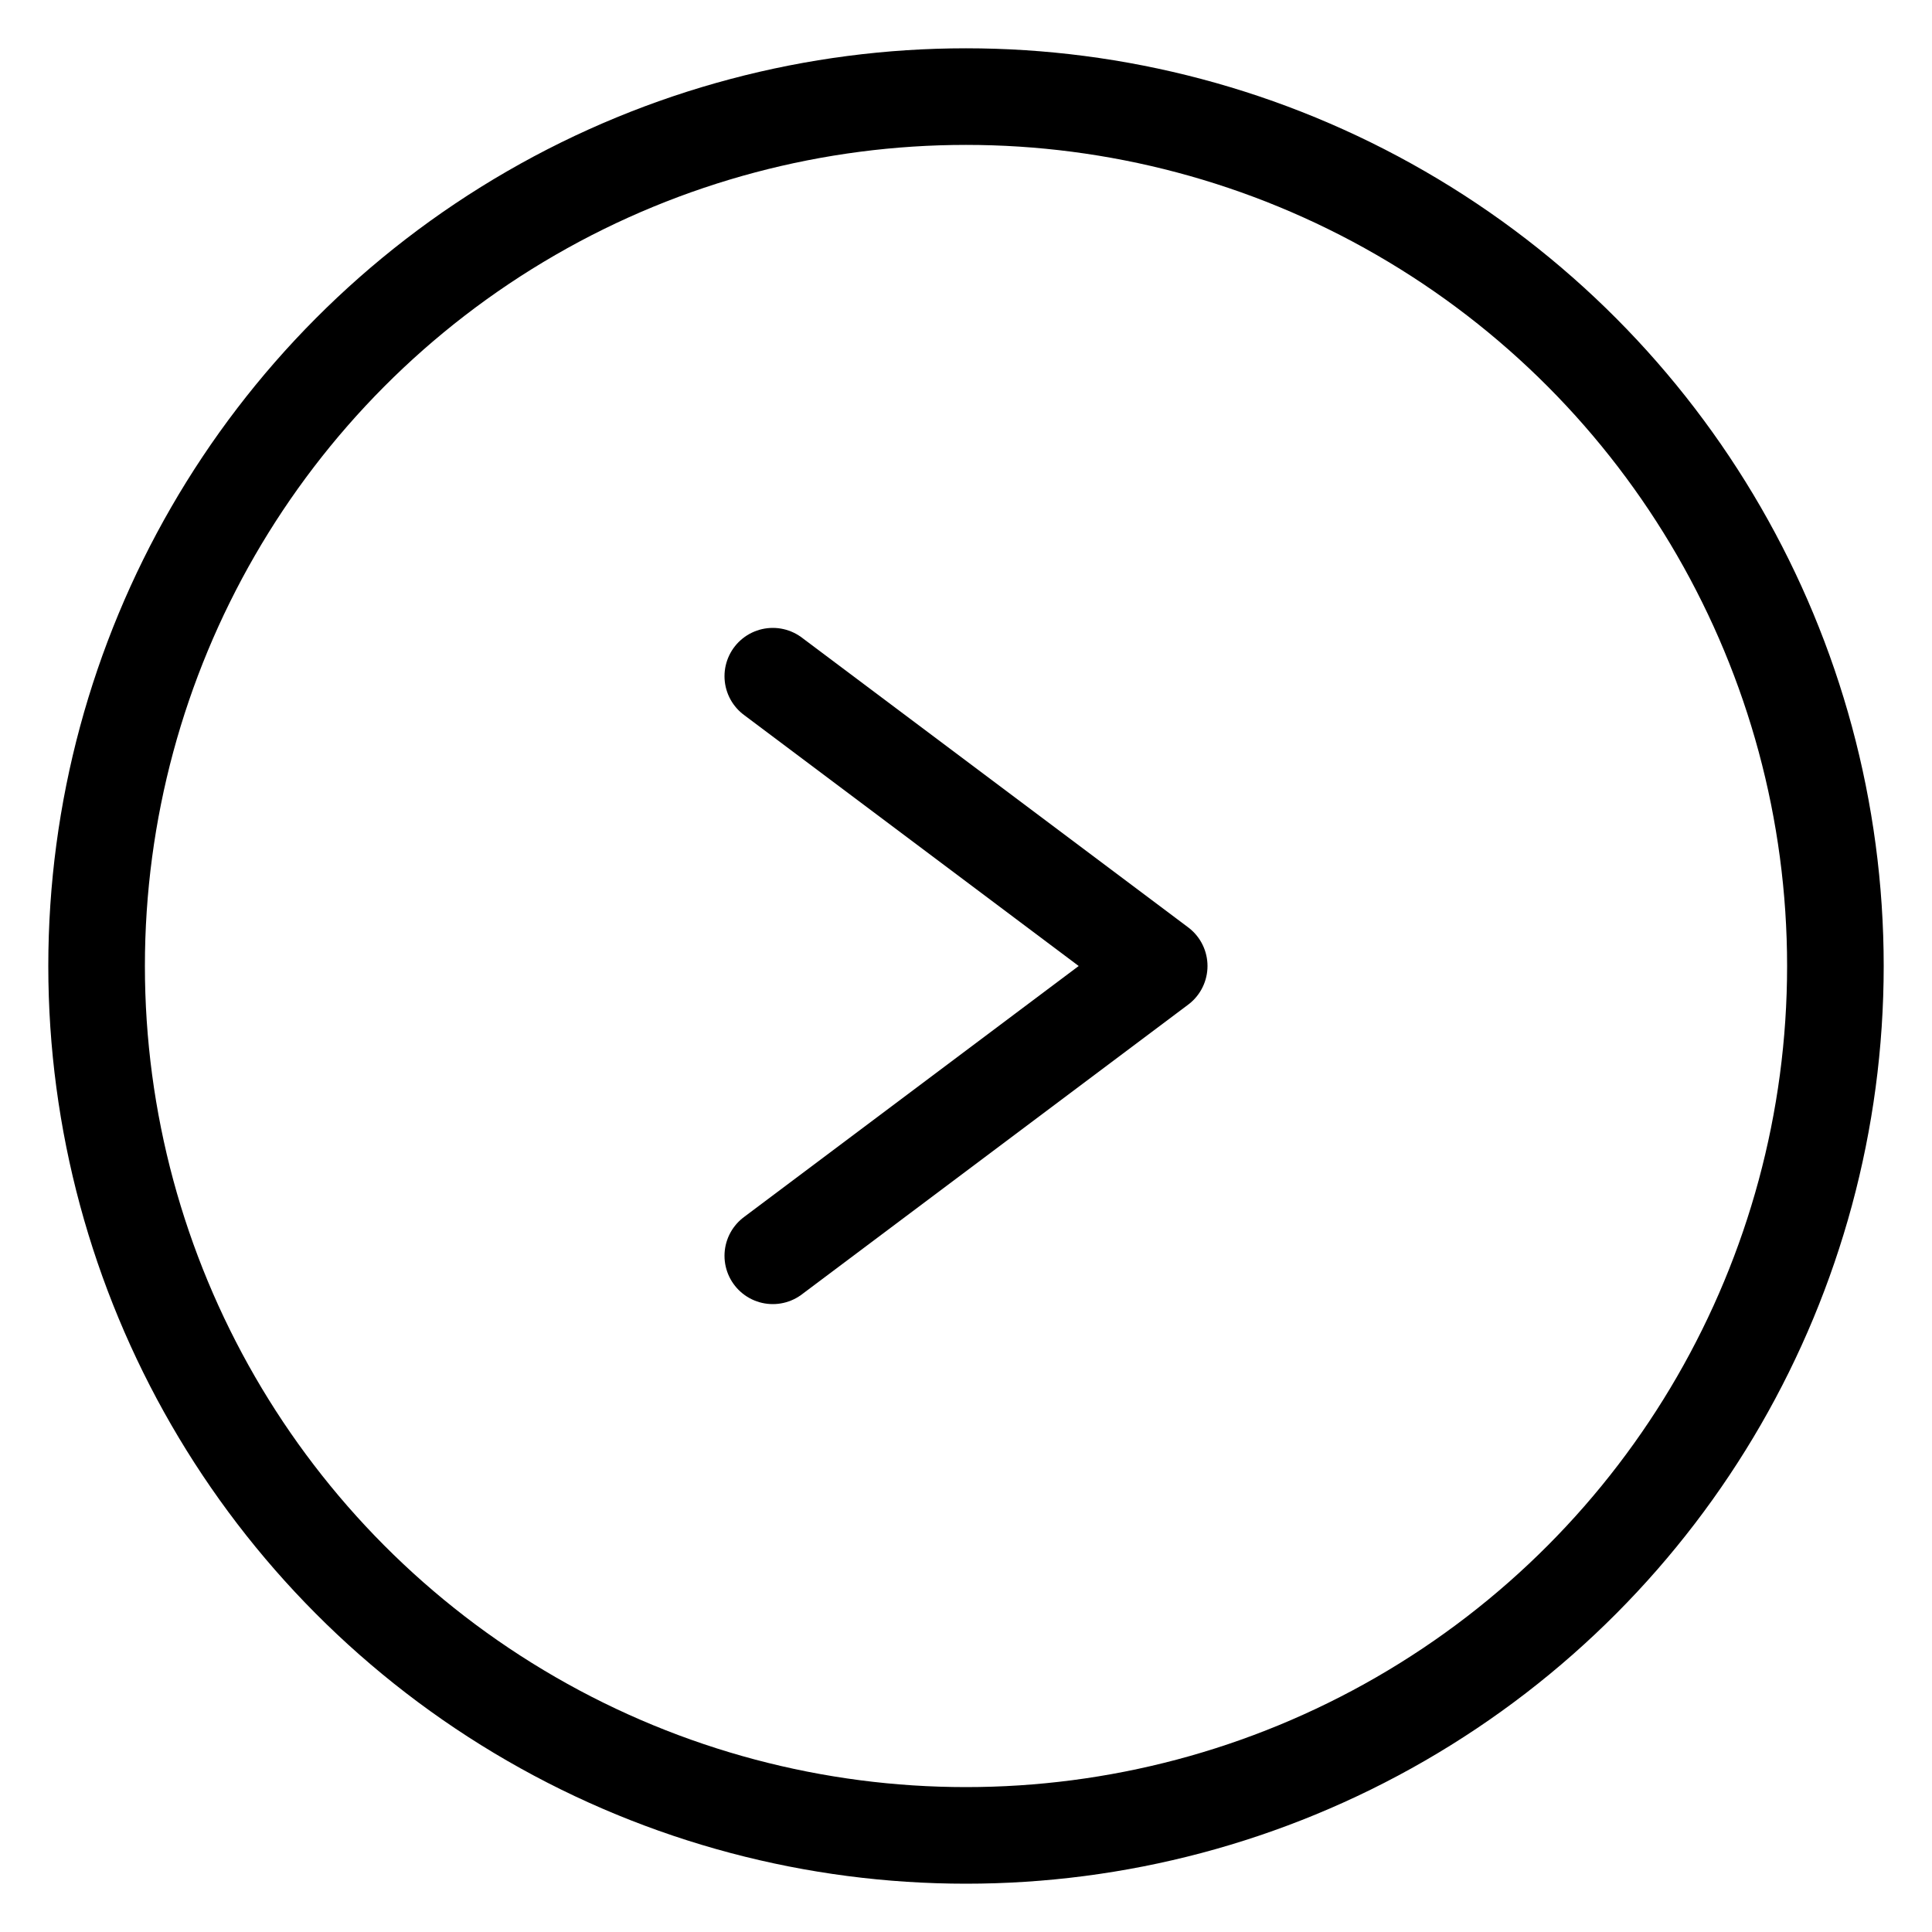 <svg
  xmlns="http://www.w3.org/2000/svg"
  viewBox="0 0 100 100"
  width="100"
  height="100"
>
  <!-- Círculo -->
  <circle cx="50" cy="50" r="45" stroke="currentColor" stroke-width="5" fill="none" />
  
  <!-- Flecha -->
  <path
    d="M60 50 L40 35 M60 50 L40 65"
    stroke="currentColor"
    stroke-width="5"
    stroke-linecap="round"
    stroke-linejoin="round"
    fill="none"
  />
</svg>